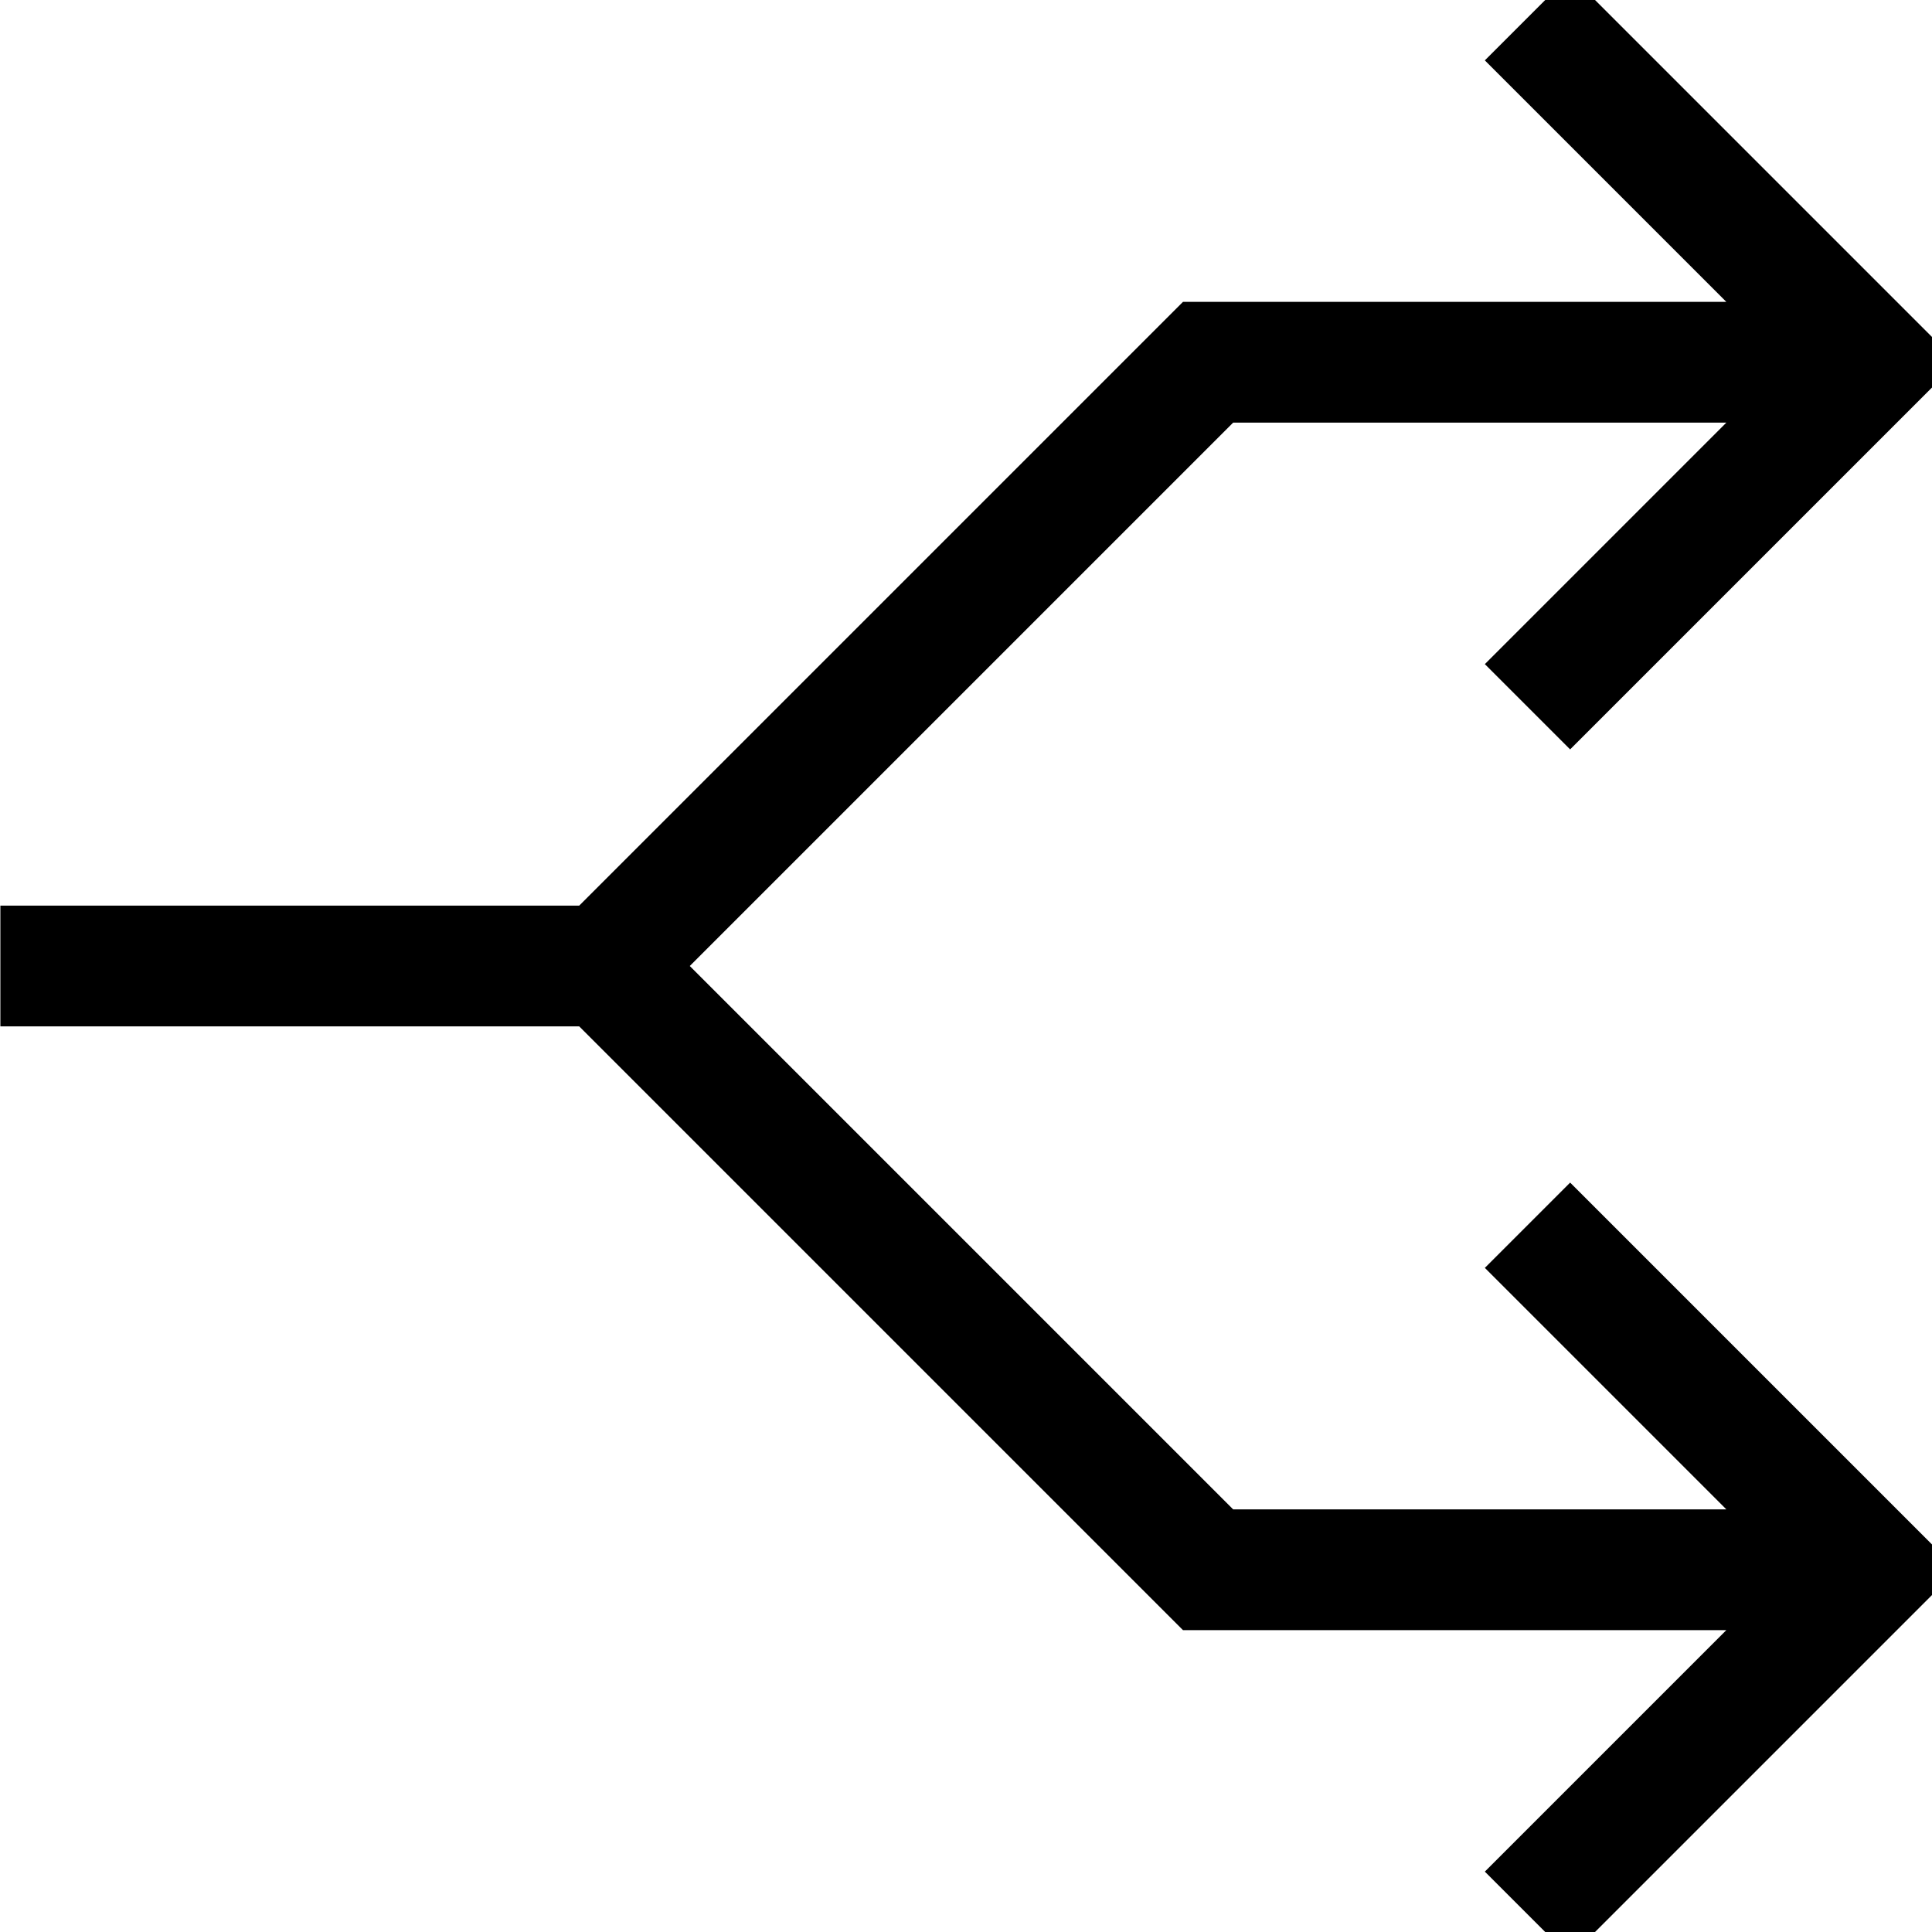 <svg xmlns="http://www.w3.org/2000/svg" viewBox="0 0 512 512"><!--! Font Awesome Pro 7.1.0 by @fontawesome - https://fontawesome.com License - https://fontawesome.com/license (Commercial License) Copyright 2025 Fonticons, Inc. --><path opacity=".4" fill="currentColor" d=""/><path fill="currentColor" d="M416.1-6.6l11.3 11.3 80 80 11.3 11.3-11.3 11.3-80 80-11.3 11.3-22.6-22.6 11.3-11.3 52.7-52.7-130.7 0-144 144 144 144 130.7 0-64-64 22.6-22.6 11.3 11.3 80 80 11.3 11.3-102.6 102.6-22.6-22.6 11.3-11.3 52.7-52.7-144 0-4.7-4.7-155.3-155.3-153.4 0 0-32 153.4 0 155.3-155.3 4.7-4.7 144 0-52.7-52.7-11.3-11.3 22.6-22.6z"/></svg>